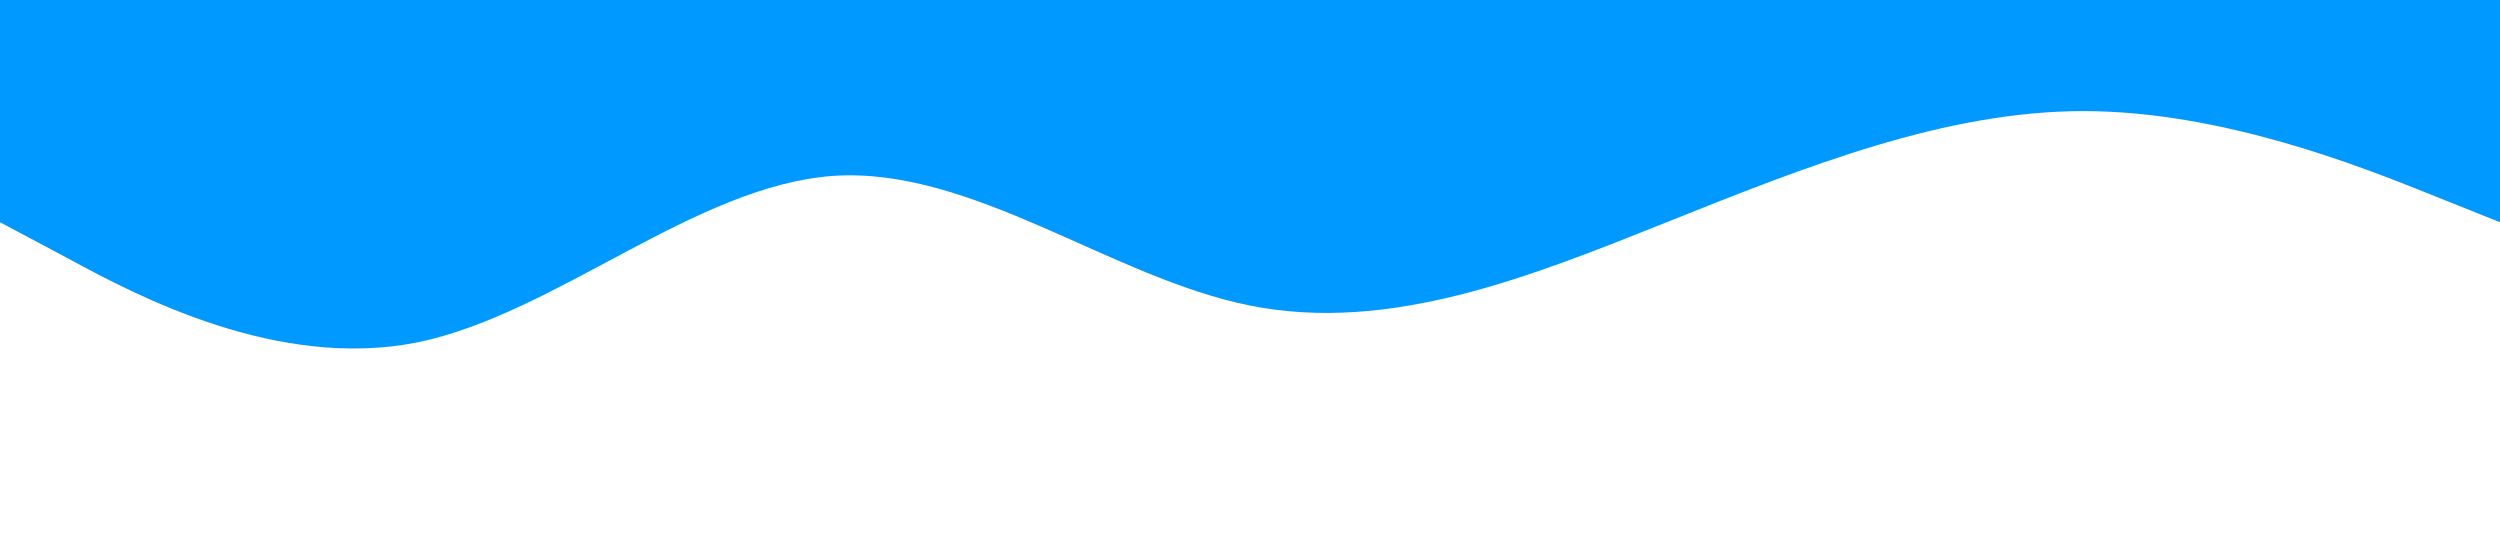 <?xml version="1.0" standalone="no"?><svg xmlns="http://www.w3.org/2000/svg" viewBox="0 0 1440 320"><path fill="#0099ff" fill-opacity="1" d="M0,128L40,149.3C80,171,160,213,240,197.3C320,181,400,107,480,101.3C560,96,640,160,720,176C800,192,880,160,960,128C1040,96,1120,64,1200,64C1280,64,1360,96,1400,112L1440,128L1440,0L1400,0C1360,0,1280,0,1200,0C1120,0,1040,0,960,0C880,0,800,0,720,0C640,0,560,0,480,0C400,0,320,0,240,0C160,0,80,0,40,0L0,0Z"></path></svg>